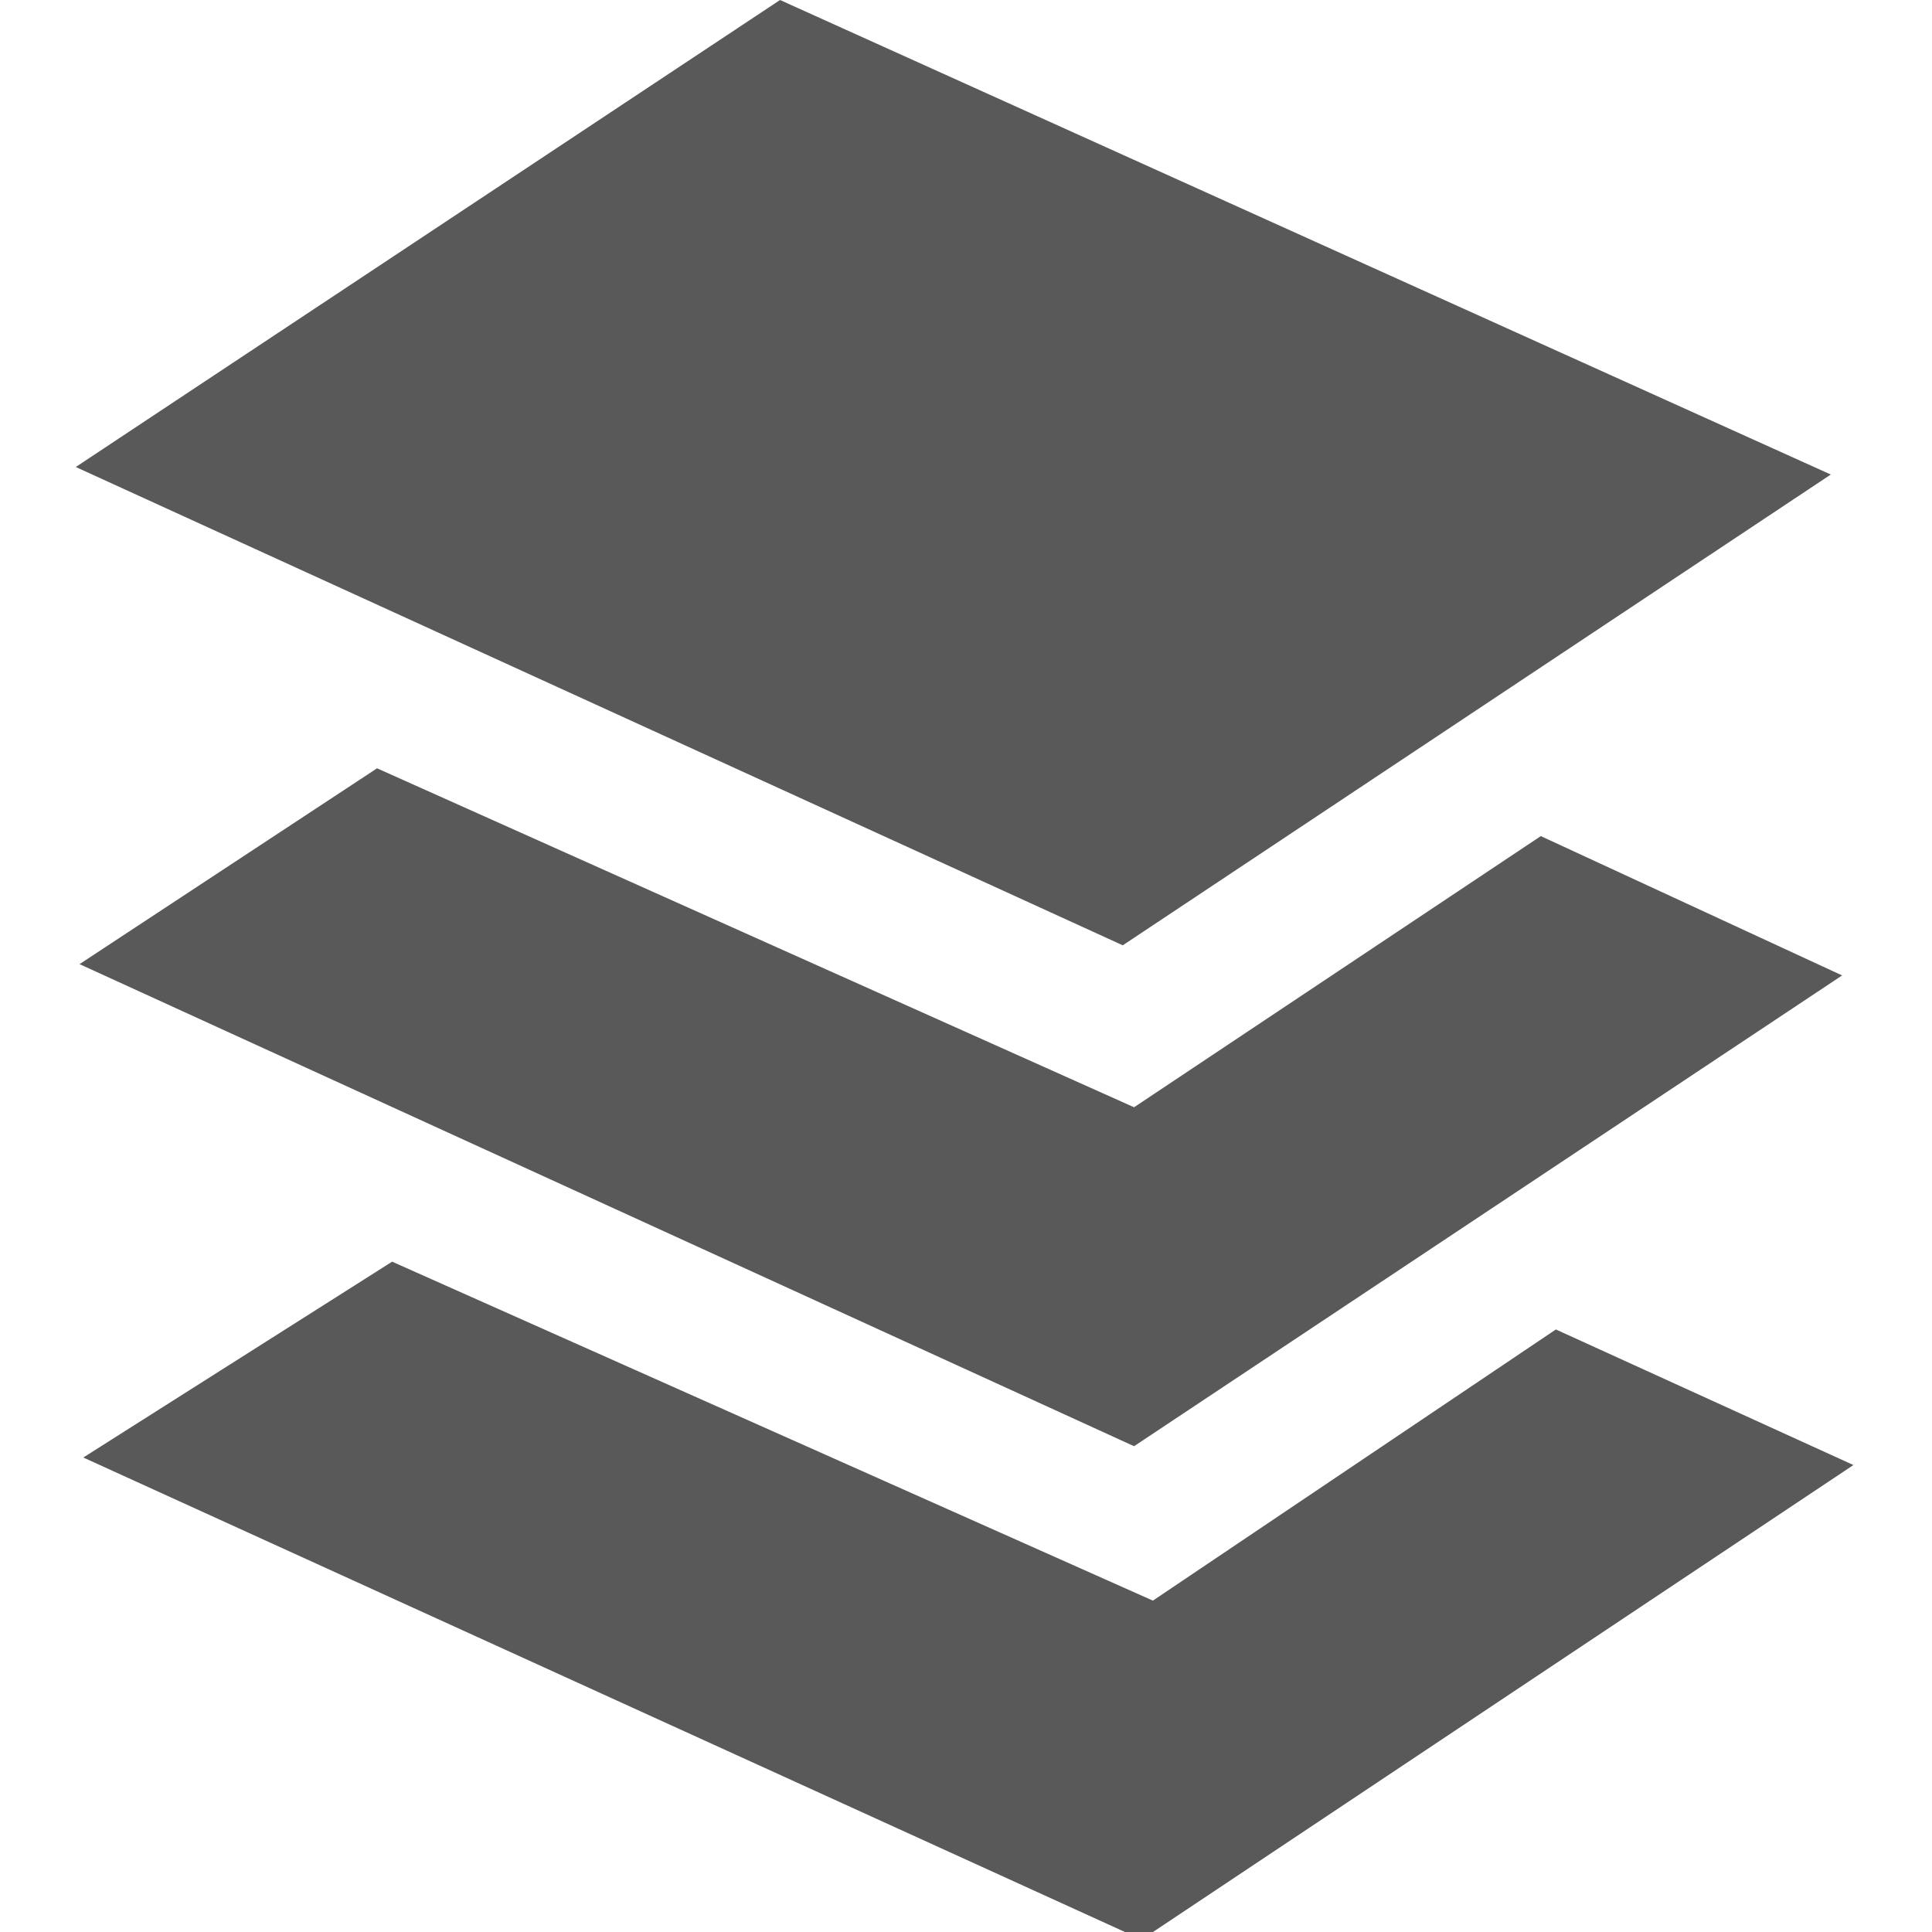 <svg xmlns="http://www.w3.org/2000/svg" version="1.1" xmlns:xlink="http://www.w3.org/1999/xlink" viewBox="0 0 510 510" preserveAspectRatio="xMidYMid">
                    <defs><style>.cls-1{fill:#595959;}</style></defs>
                    <title>collected-change-request</title>
                    <g id="Layer_2" data-name="Layer 2"><g id="collected-change-request">
                    <path class="cls-1" d="M296.38 249.538L20 123.278 205.91 0l277.375 125.266zm-275.386 4.97l78.54-51.696 199.83 89.475 107.37-71.58 79.534 36.784-186.905 124.272zm.994 130.238l81.523-51.697 200.823 89.475 106.377-71.58 78.54 35.79L301.35 512z"></path>
                    </g></g>
                    </svg>